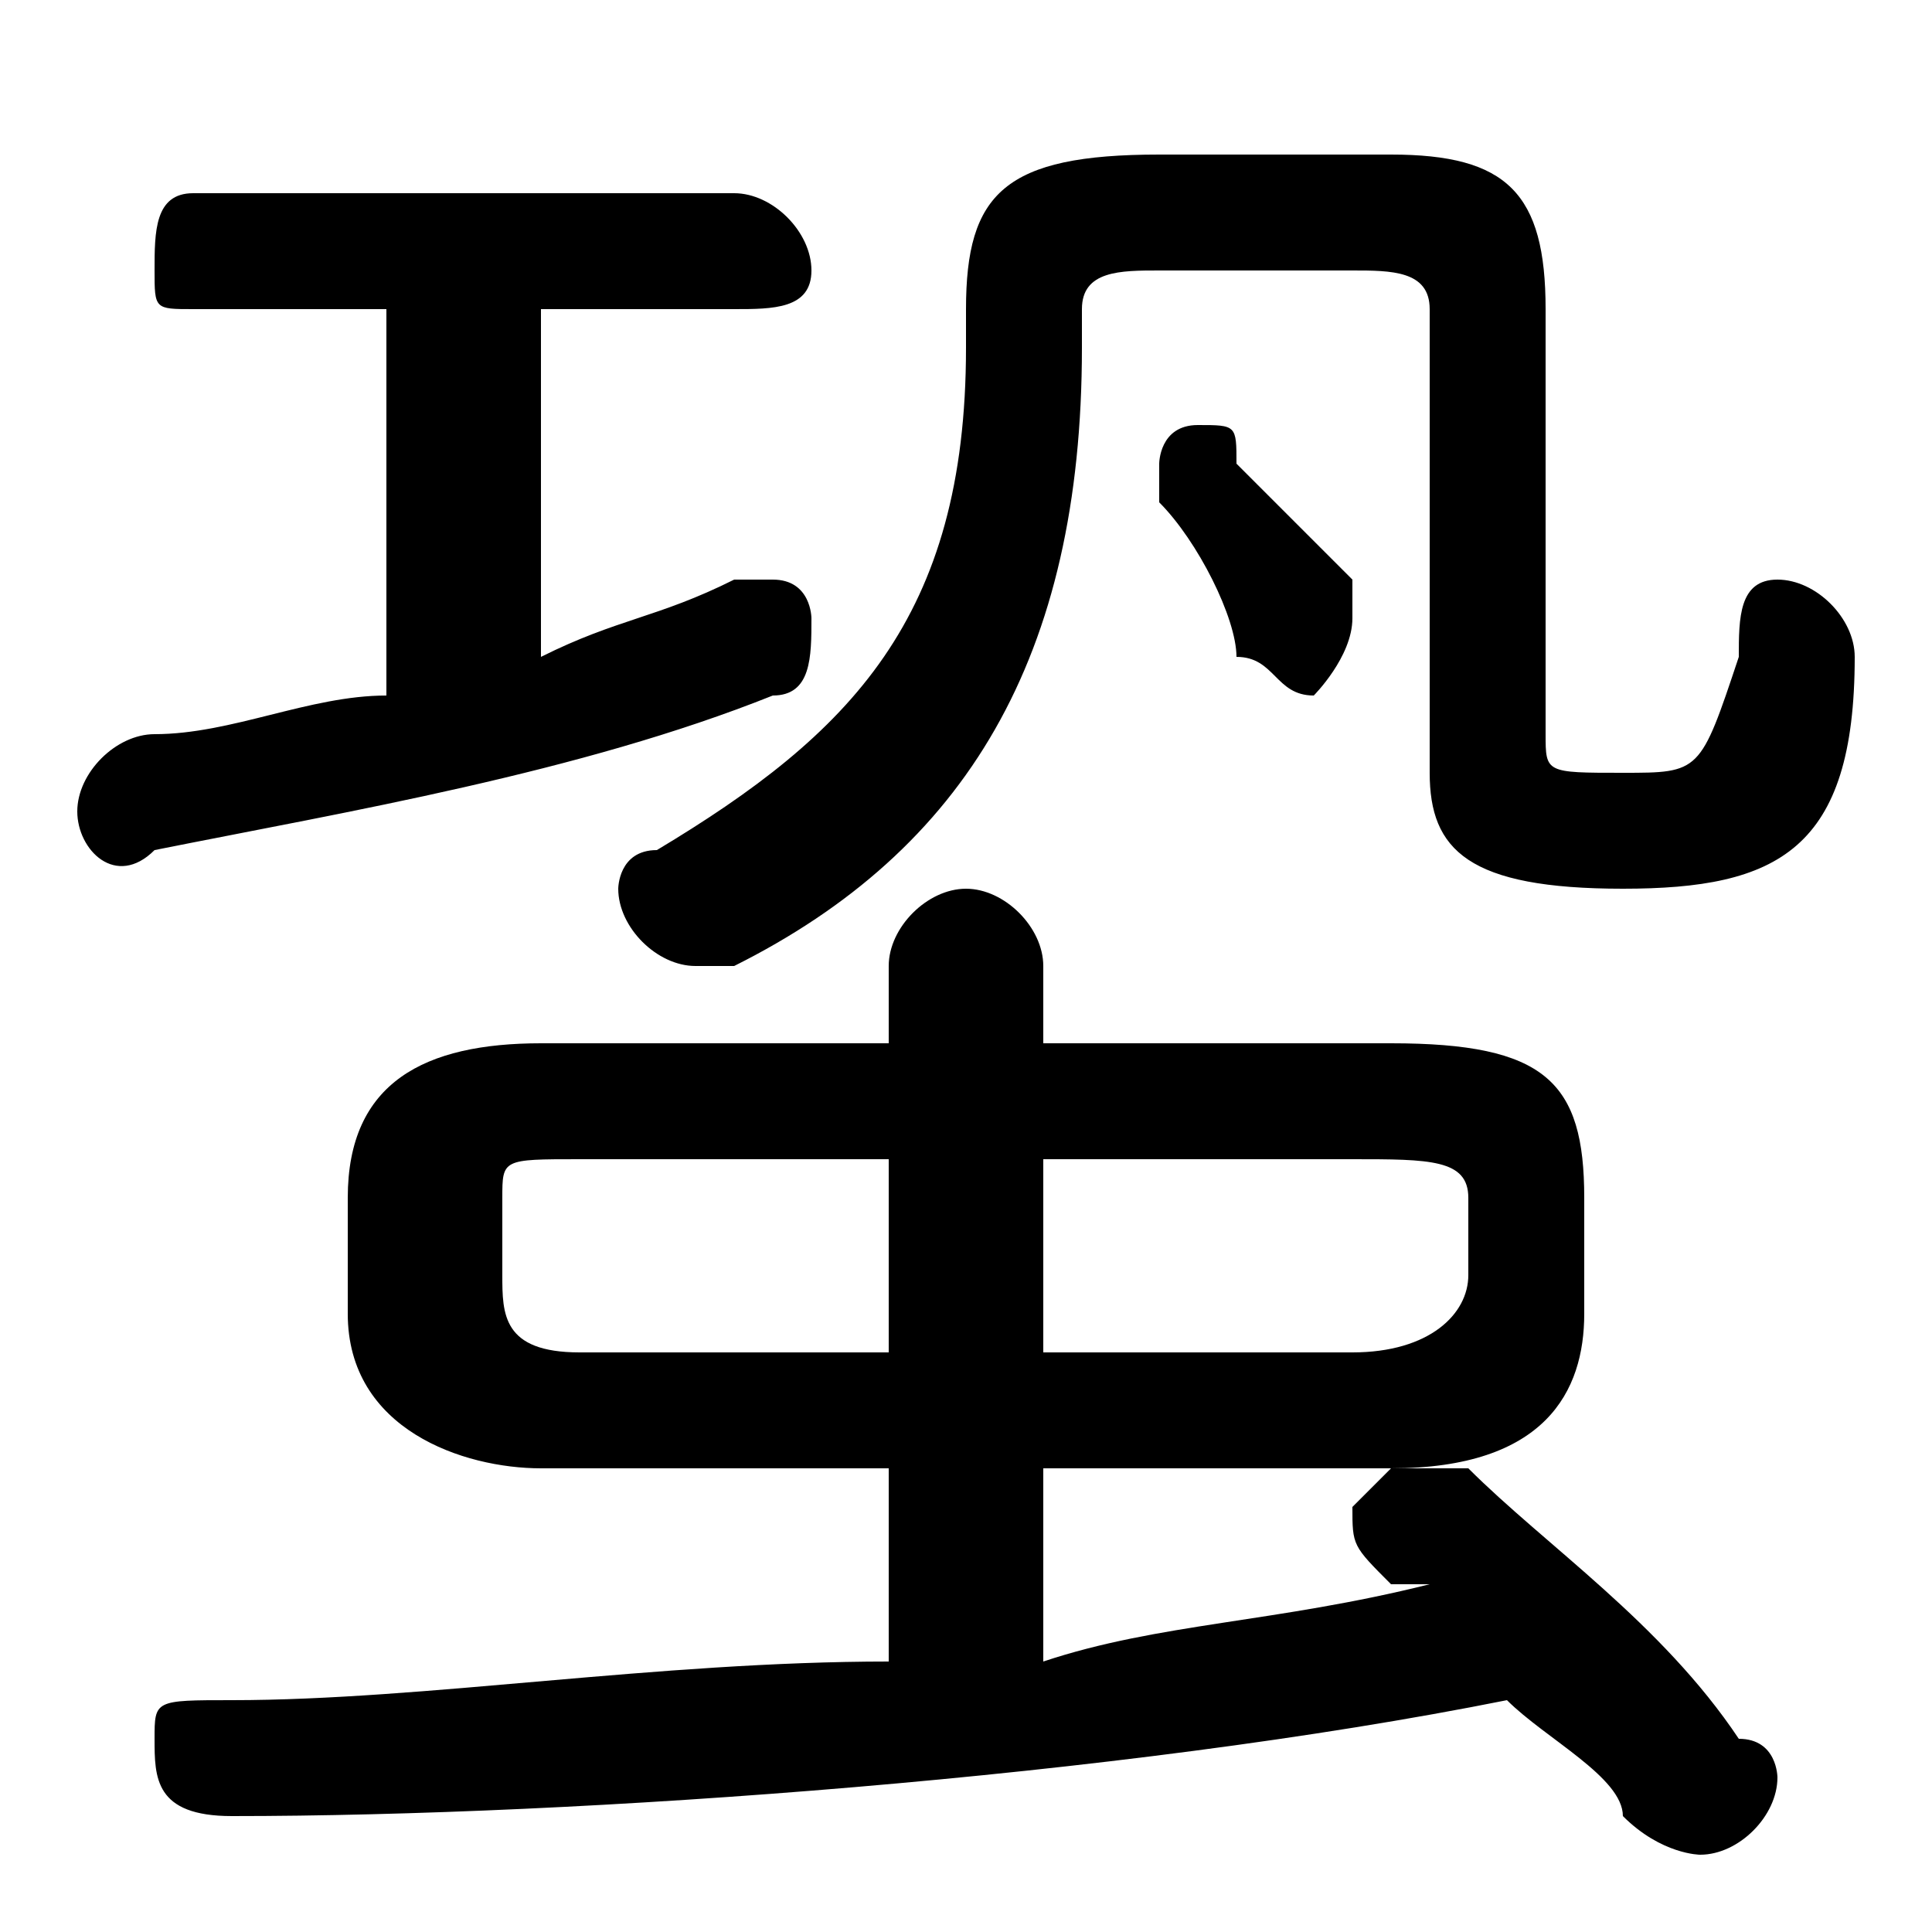 <svg xmlns="http://www.w3.org/2000/svg" viewBox="0 -44.0 50.0 50.0">
    <rect x="0" y="-44.0" width="50.0" height="50.0" fill="#808080" stroke="none"/>
    <g transform="scale(1, -1)">
        <!-- ボディの枠 -->
        <rect x="0" y="-6.0" width="50.0" height="50.0"
            stroke="white" fill="white"/>
        <!-- グリフ座標系の原点 -->
        <circle cx="0" cy="0" r="5" fill="white"/>
        <!-- グリフのアウトライン -->
        <g style="fill:black;stroke:#000000;stroke-width:0;stroke-linecap:round;stroke-linejoin:round;">
        <path d="M 23.0 6.0 L 23.0 1.0 C 17.0 1.0 11.0 0.0 6.0 0.0 C 4.0 0.0 4.0 -0.0 4.0 -1.0 C 4.0 -2.0 4.0 -3.0 6.0 -3.0 C 15.0 -3.0 29.0 -2.0 39.0 0.0 C 40.0 -1.0 42.0 -2.0 42.0 -3.0 C 43.0 -4.0 44.0 -4.0 44.0 -4.0 C 45.0 -4.0 46.0 -3.0 46.0 -2.0 C 46.0 -2.0 46.0 -1.0 45.0 -1.0 C 43.0 2.0 40.0 4.0 38.0 6.0 C 37.0 6.0 37.0 6.0 36.0 6.0 C 36.0 6.0 35.0 5.0 35.0 5.0 C 35.0 4.0 35.0 4.0 36.0 3.0 C 36.0 3.0 36.0 3.0 37.0 3.0 C 33.0 2.0 30.0 2.0 27.0 1.0 L 27.0 6.0 L 36.0 6.0 C 40.0 6.0 41.0 8.0 41.0 10.0 L 41.0 13.0 C 41.0 16.0 40.0 17.0 36.0 17.0 L 27.0 17.0 L 27.0 19.0 C 27.0 20.0 26.0 21.0 25.0 21.0 C 24.0 21.0 23.0 20.0 23.0 19.0 L 23.0 17.0 L 14.0 17.0 C 11.0 17.0 9.0 16.0 9.0 13.0 L 9.0 10.0 C 9.0 7.0 12.0 6.0 14.0 6.0 Z M 15.0 9.0 C 13.0 9.0 13.0 10.0 13.0 11.0 L 13.0 13.0 C 13.0 14.0 13.0 14.0 15.0 14.0 L 23.0 14.0 L 23.0 9.0 Z M 27.0 14.0 L 35.0 14.0 C 37.0 14.0 38.0 14.0 38.0 13.0 L 38.0 11.0 C 38.0 10.0 37.0 9.0 35.0 9.0 L 27.0 9.0 Z M 10.0 36.0 L 10.0 26.0 C 8.0 26.0 6.0 25.0 4.0 25.0 C 3.0 25.0 2.0 24.0 2.0 23.0 C 2.0 22.0 3.0 21.0 4.0 22.0 C 9.0 23.0 15.0 24.0 20.0 26.0 C 21.0 26.0 21.0 27.0 21.0 28.0 C 21.0 28.0 21.0 29.0 20.0 29.0 C 19.0 29.0 19.0 29.0 19.0 29.0 C 17.0 28.0 16.0 28.0 14.0 27.0 L 14.0 36.0 L 19.0 36.0 C 20.0 36.0 21.0 36.0 21.0 37.0 C 21.0 38.0 20.0 39.0 19.0 39.0 L 5.0 39.0 C 4.0 39.0 4.0 38.0 4.0 37.0 C 4.0 36.0 4.0 36.0 5.0 36.0 Z M 32.0 32.0 C 32.0 33.0 32.0 33.0 31.0 33.0 C 30.0 33.0 30.0 32.0 30.0 32.0 C 30.0 31.0 30.0 31.0 30.0 31.0 C 31.0 30.0 32.0 28.0 32.0 27.0 C 33.0 27.0 33.0 26.0 34.0 26.0 C 34.0 26.0 35.0 27.0 35.0 28.0 C 35.0 28.0 35.0 28.0 35.0 29.0 C 34.0 30.0 33.0 31.0 32.0 32.0 Z M 28.0 36.0 C 28.0 37.0 29.0 37.0 30.0 37.0 L 35.0 37.0 C 36.0 37.0 37.0 37.0 37.0 36.0 L 37.0 24.0 C 37.0 22.0 38.0 21.0 42.0 21.0 C 46.0 21.0 48.0 22.0 48.0 27.0 C 48.0 28.0 47.0 29.0 46.0 29.0 C 45.0 29.0 45.0 28.0 45.0 27.0 C 44.0 24.0 44.0 24.0 42.0 24.0 C 40.0 24.0 40.0 24.0 40.0 25.0 L 40.0 36.0 C 40.0 39.0 39.0 40.0 36.0 40.0 L 30.0 40.0 C 26.0 40.0 25.0 39.0 25.0 36.0 L 25.0 35.0 C 25.0 28.0 22.0 25.0 17.0 22.0 C 16.0 22.0 16.0 21.0 16.0 21.0 C 16.0 20.0 17.0 19.0 18.0 19.0 C 18.0 19.0 18.0 19.0 19.0 19.0 C 25.0 22.0 28.0 27.0 28.0 35.0 Z"/>
    </g>
    </g>
</svg>
